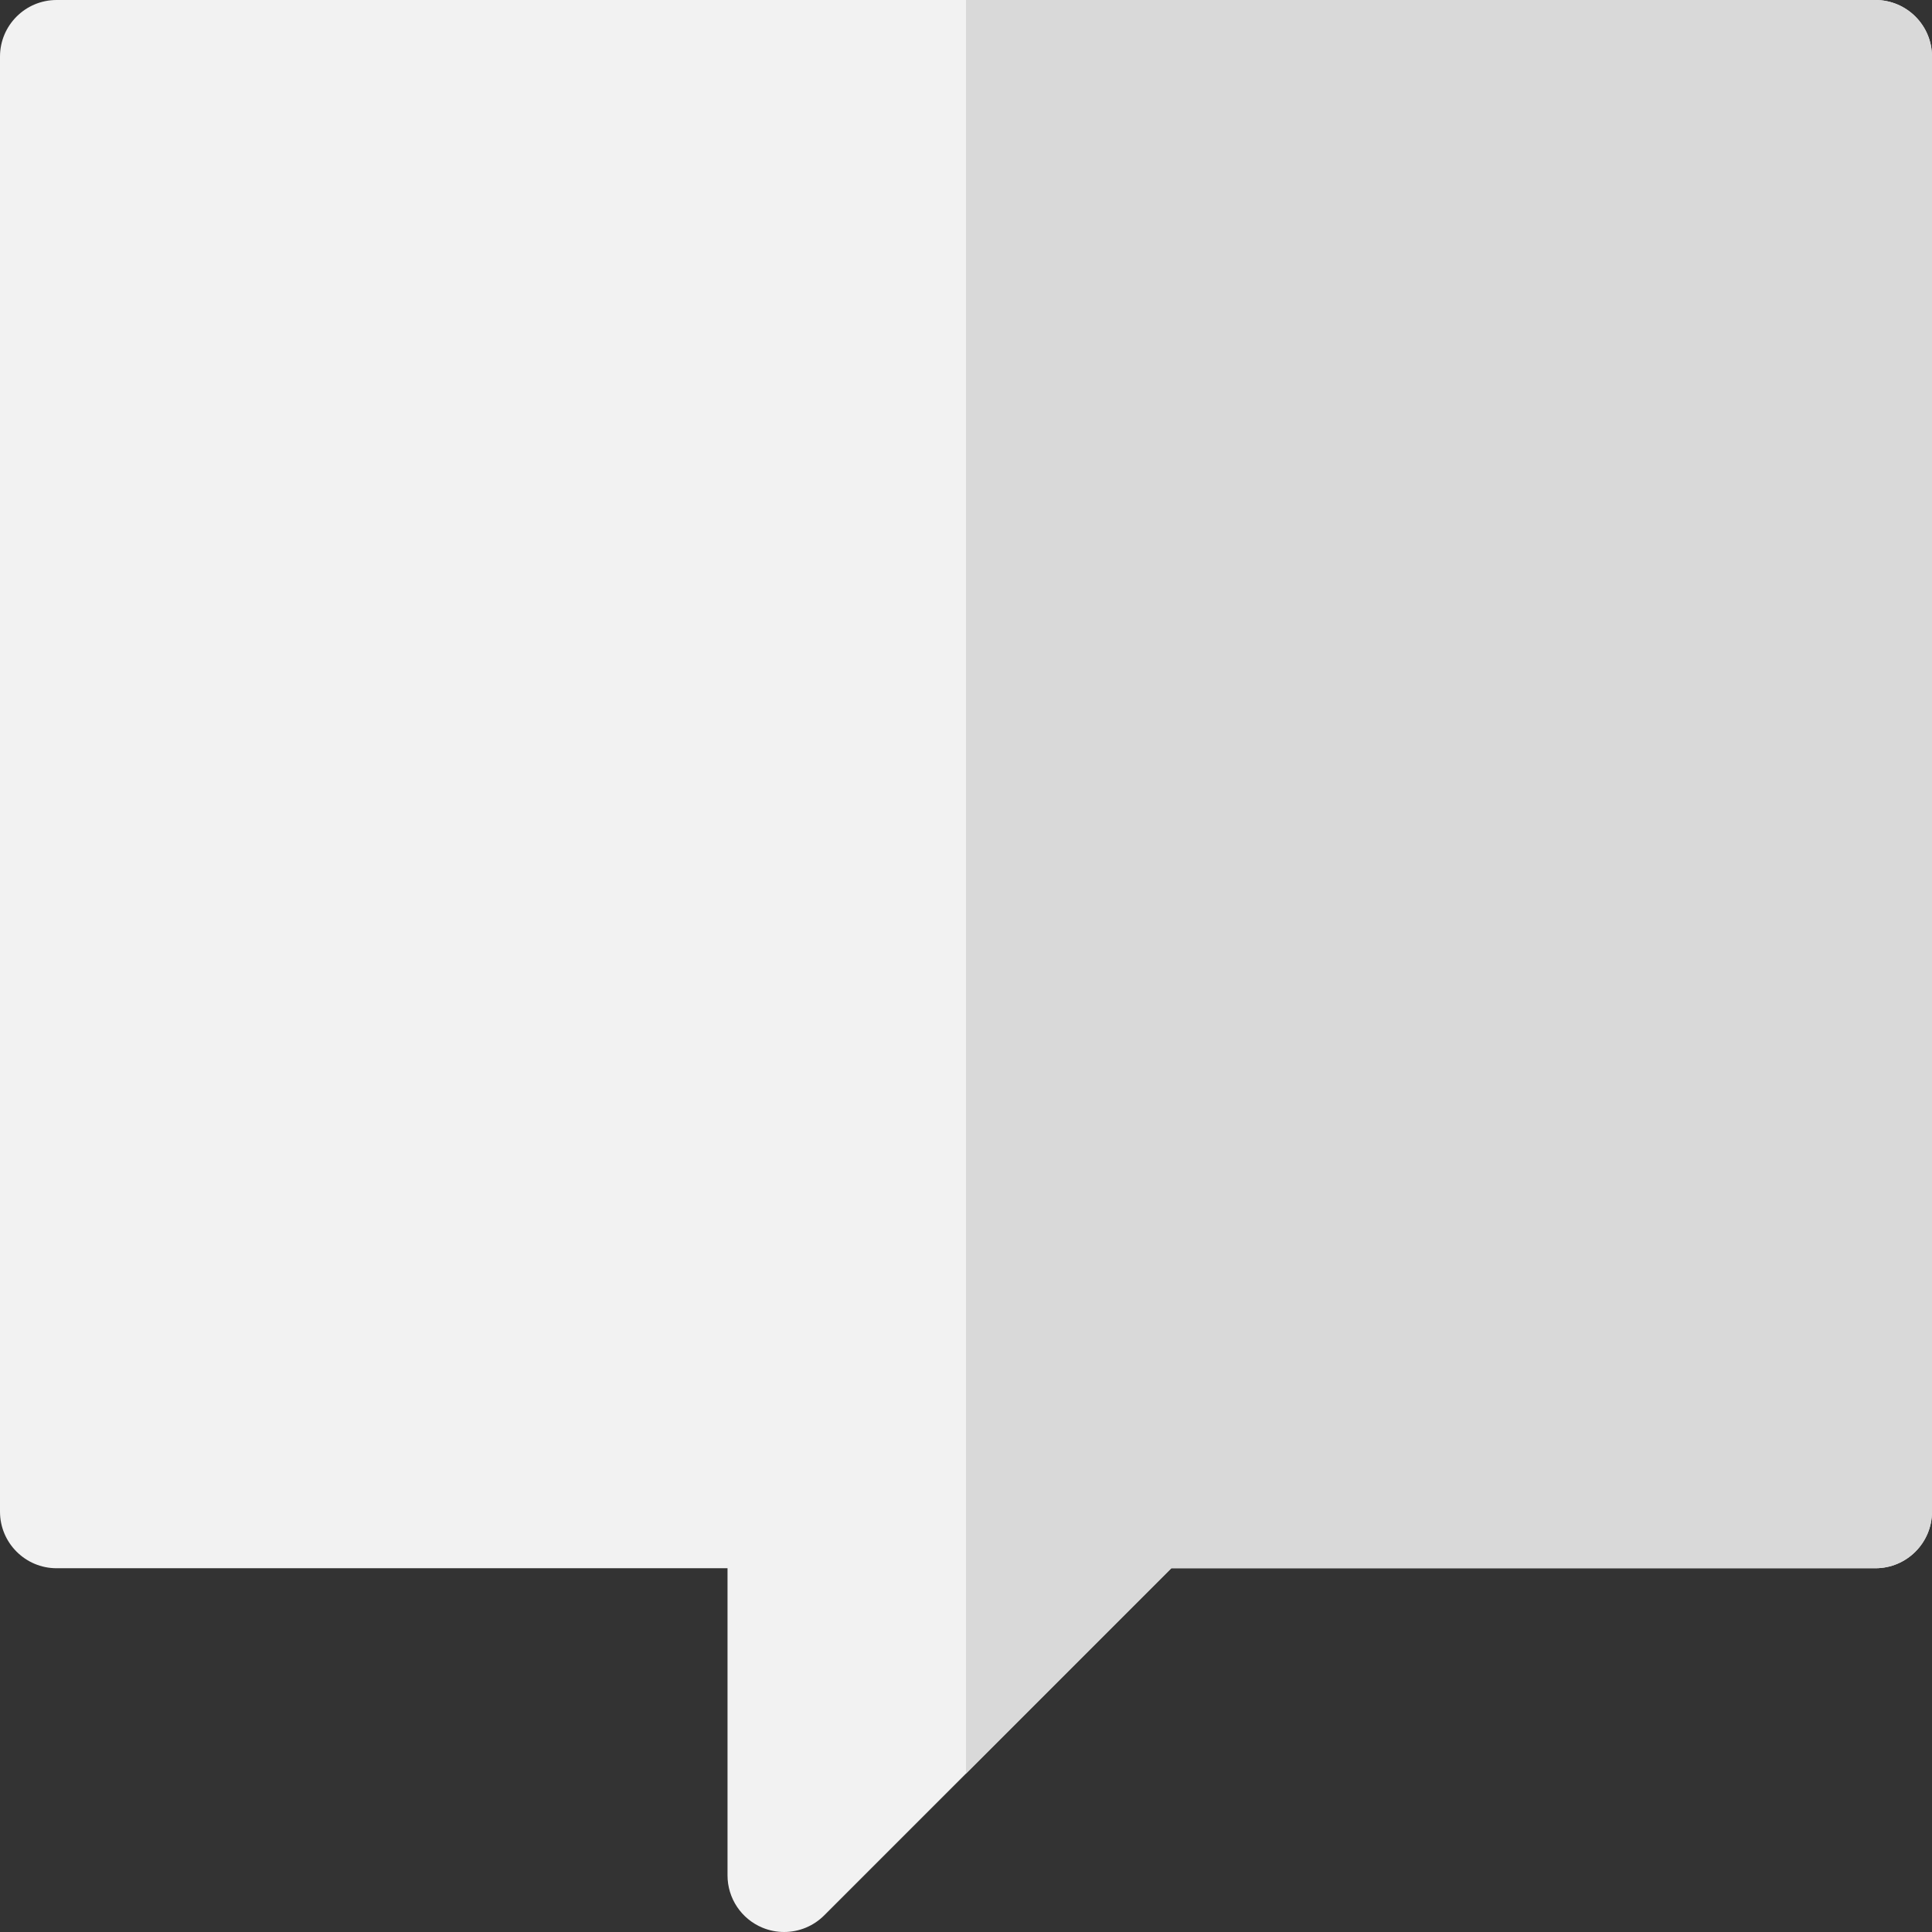 <?xml version="1.0" encoding="iso-8859-1"?>
<!-- Generator: Adobe Illustrator 19.0.0, SVG Export Plug-In . SVG Version: 6.00 Build 0)  -->
<svg version="1.1" id="Capa_1" xmlns="http://www.w3.org/2000/svg" xmlns:xlink="http://www.w3.org/1999/xlink" x="0px" y="0px"
	 viewBox="0 0 512 512" style="enable-background:new 0 0 512 512;" xml:space="preserve">
<rect x="0" y="0" width="512" height="512" fill="#333333" stroke="none"/>
<path style="fill:#F2F2F2;" d="M497,0H15C6.717,0,0,6.717,0,15v385.6c0,8.284,6.717,15,15,15h177.801V497
	c0,6.067,3.654,11.536,9.26,13.858c1.855,0.769,3.805,1.142,5.736,1.142c3.904,0,7.741-1.524,10.611-4.394l92.004-92.007H497
	c8.284,0,15-6.716,15-15V15C512,6.717,505.284,0,497,0z"/>
<path style="fill:#D9D9D9;" d="M497,0H256v470.014l54.412-54.414H497c8.284,0,15-6.716,15-15V15C512,6.717,505.284,0,497,0z"/>
<g>
</g>
<g>
</g>
<g>
</g>
<g>
</g>
<g>
</g>
<g>
</g>
<g>
</g>
<g>
</g>
<g>
</g>
<g>
</g>
<g>
</g>
<g>
</g>
<g>
</g>
<g>
</g>
<g>
</g>
</svg>
